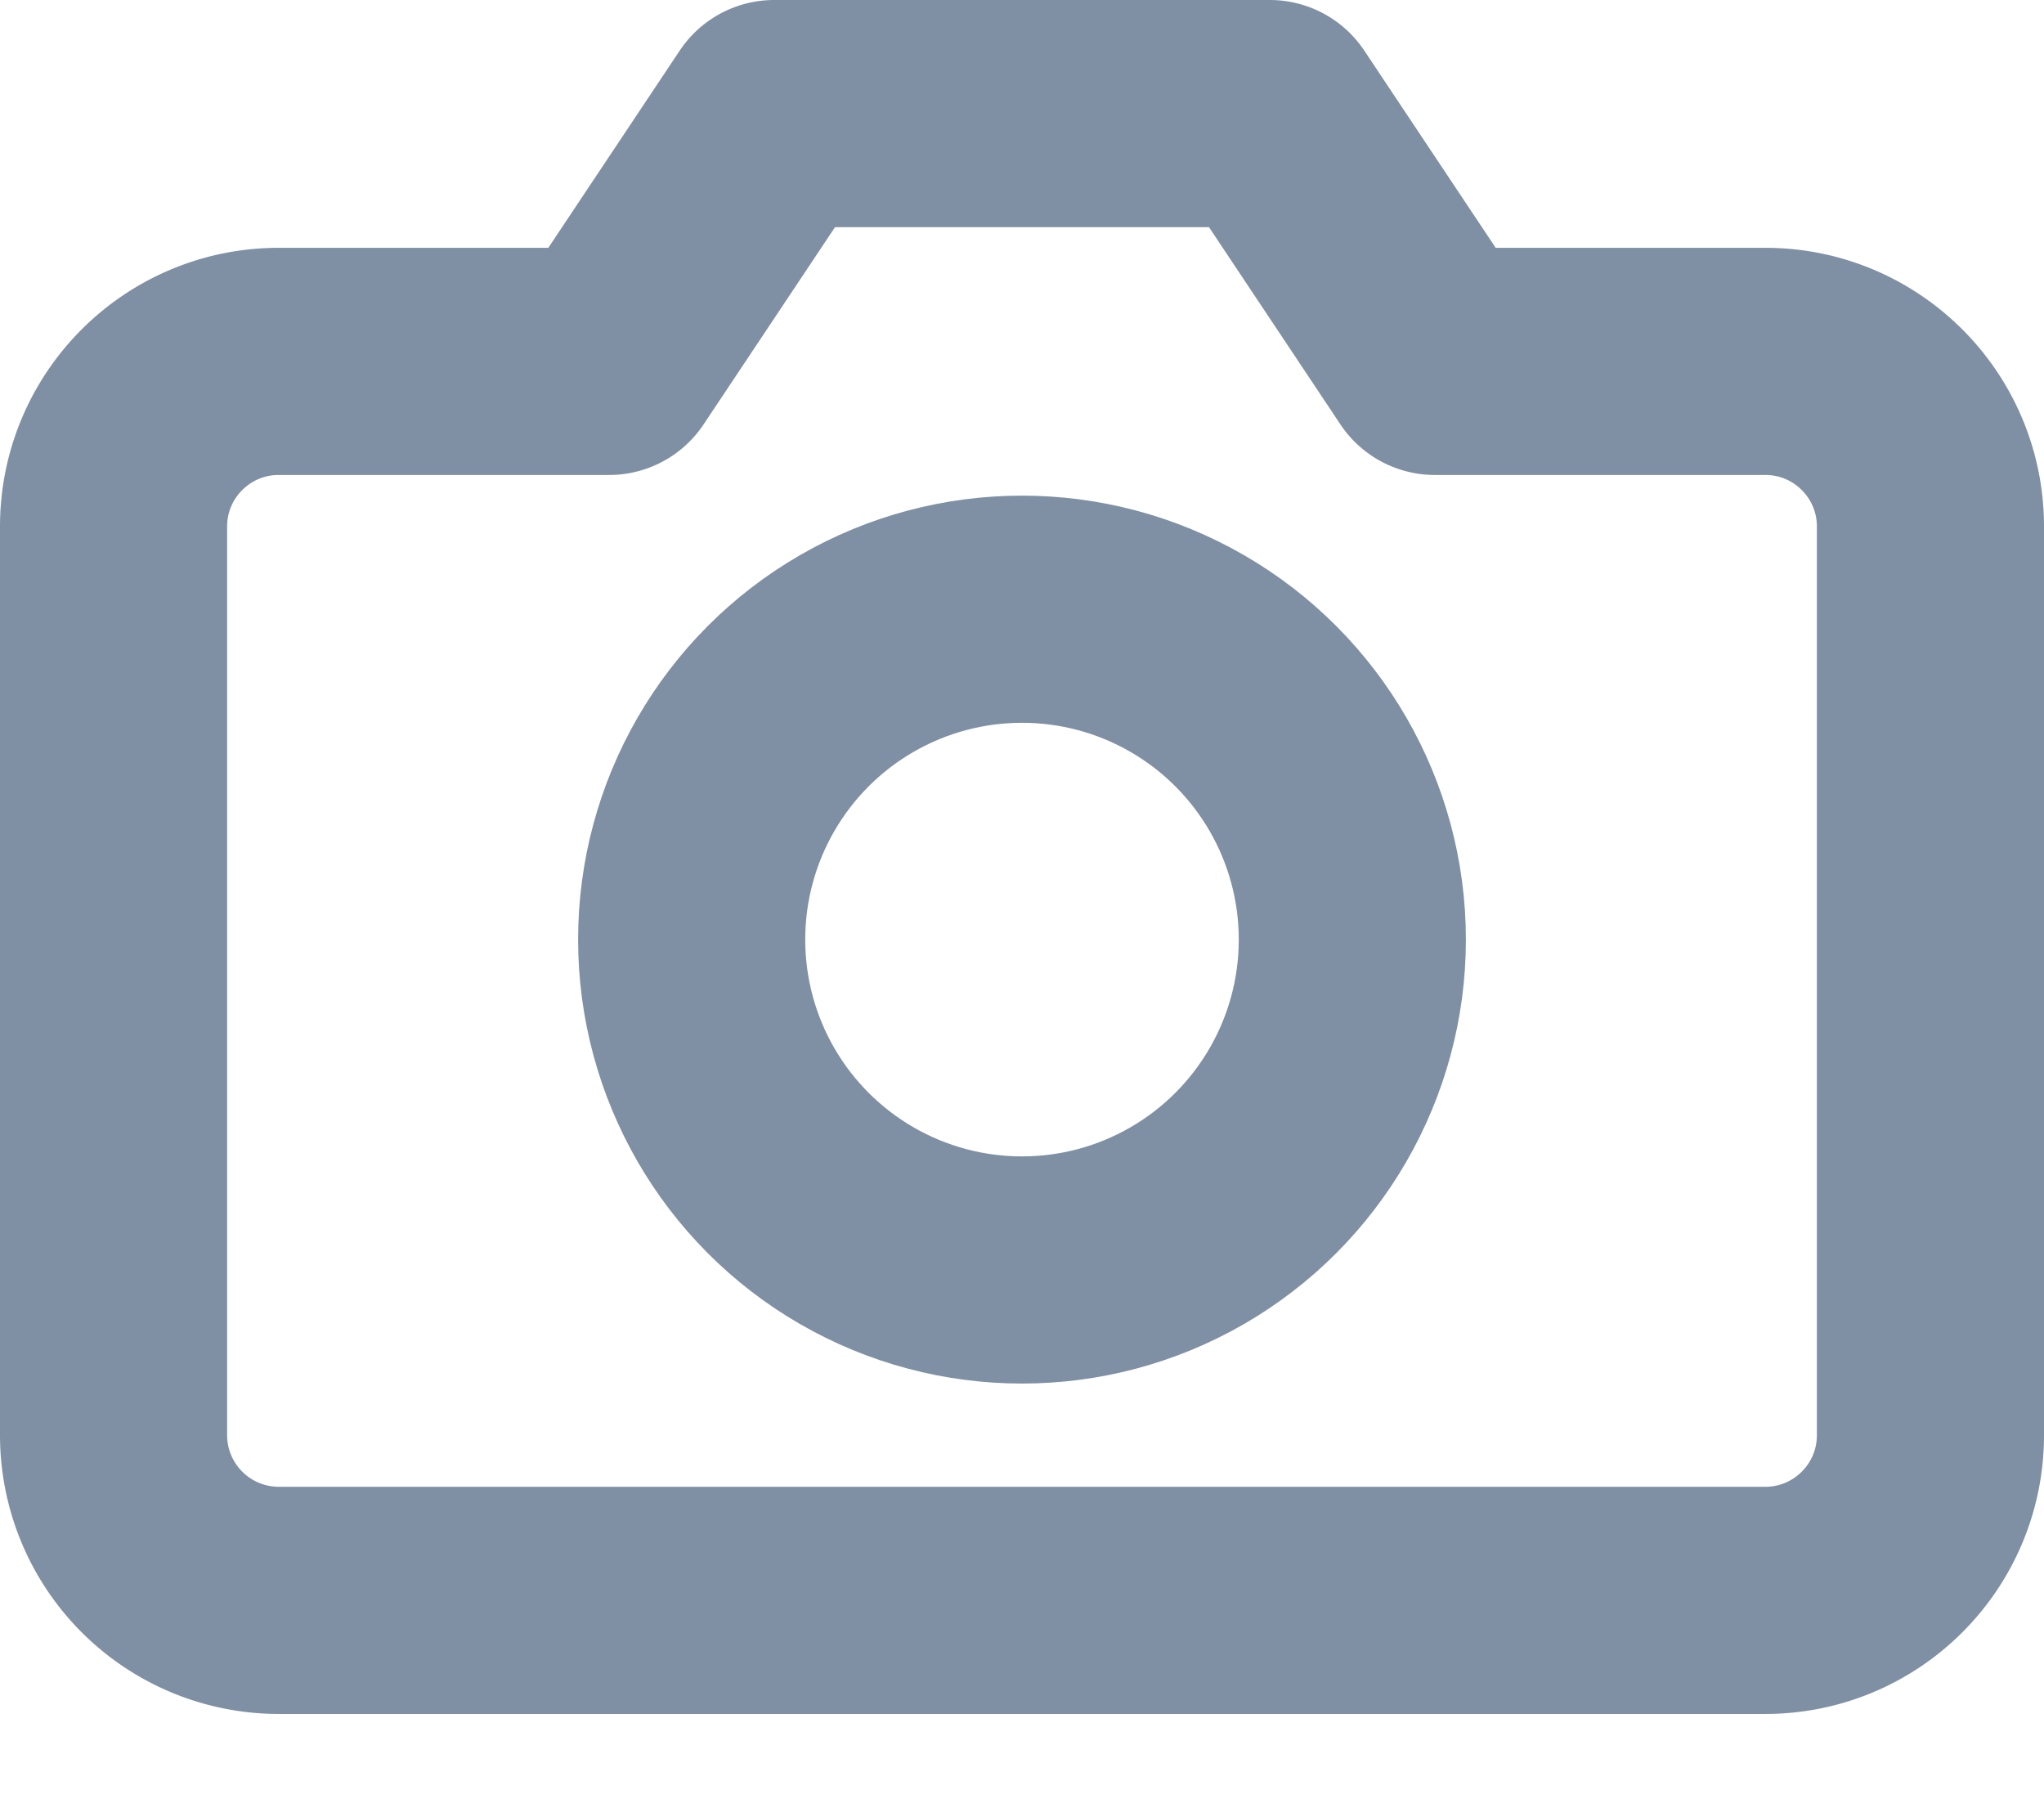 <svg xmlns="http://www.w3.org/2000/svg" width="18" height="16" viewBox="0 0 18 16"><g fill="none" fill-rule="evenodd" stroke="#7F8FA4" stroke-linecap="round" stroke-linejoin="round" stroke-width="2" transform="translate(1 1)"><path d="M16 11.636c0 .804-.651 1.455-1.455 1.455H1.455A1.455 1.455 0 0 1 0 11.636v-8c0-.803.651-1.454 1.455-1.454h2.909L5.818 0h4.364l1.454 2.182h2.91c.803 0 1.454.651 1.454 1.454v8z"/><circle cx="8" cy="7.273" r="2.909"/></g></svg>
